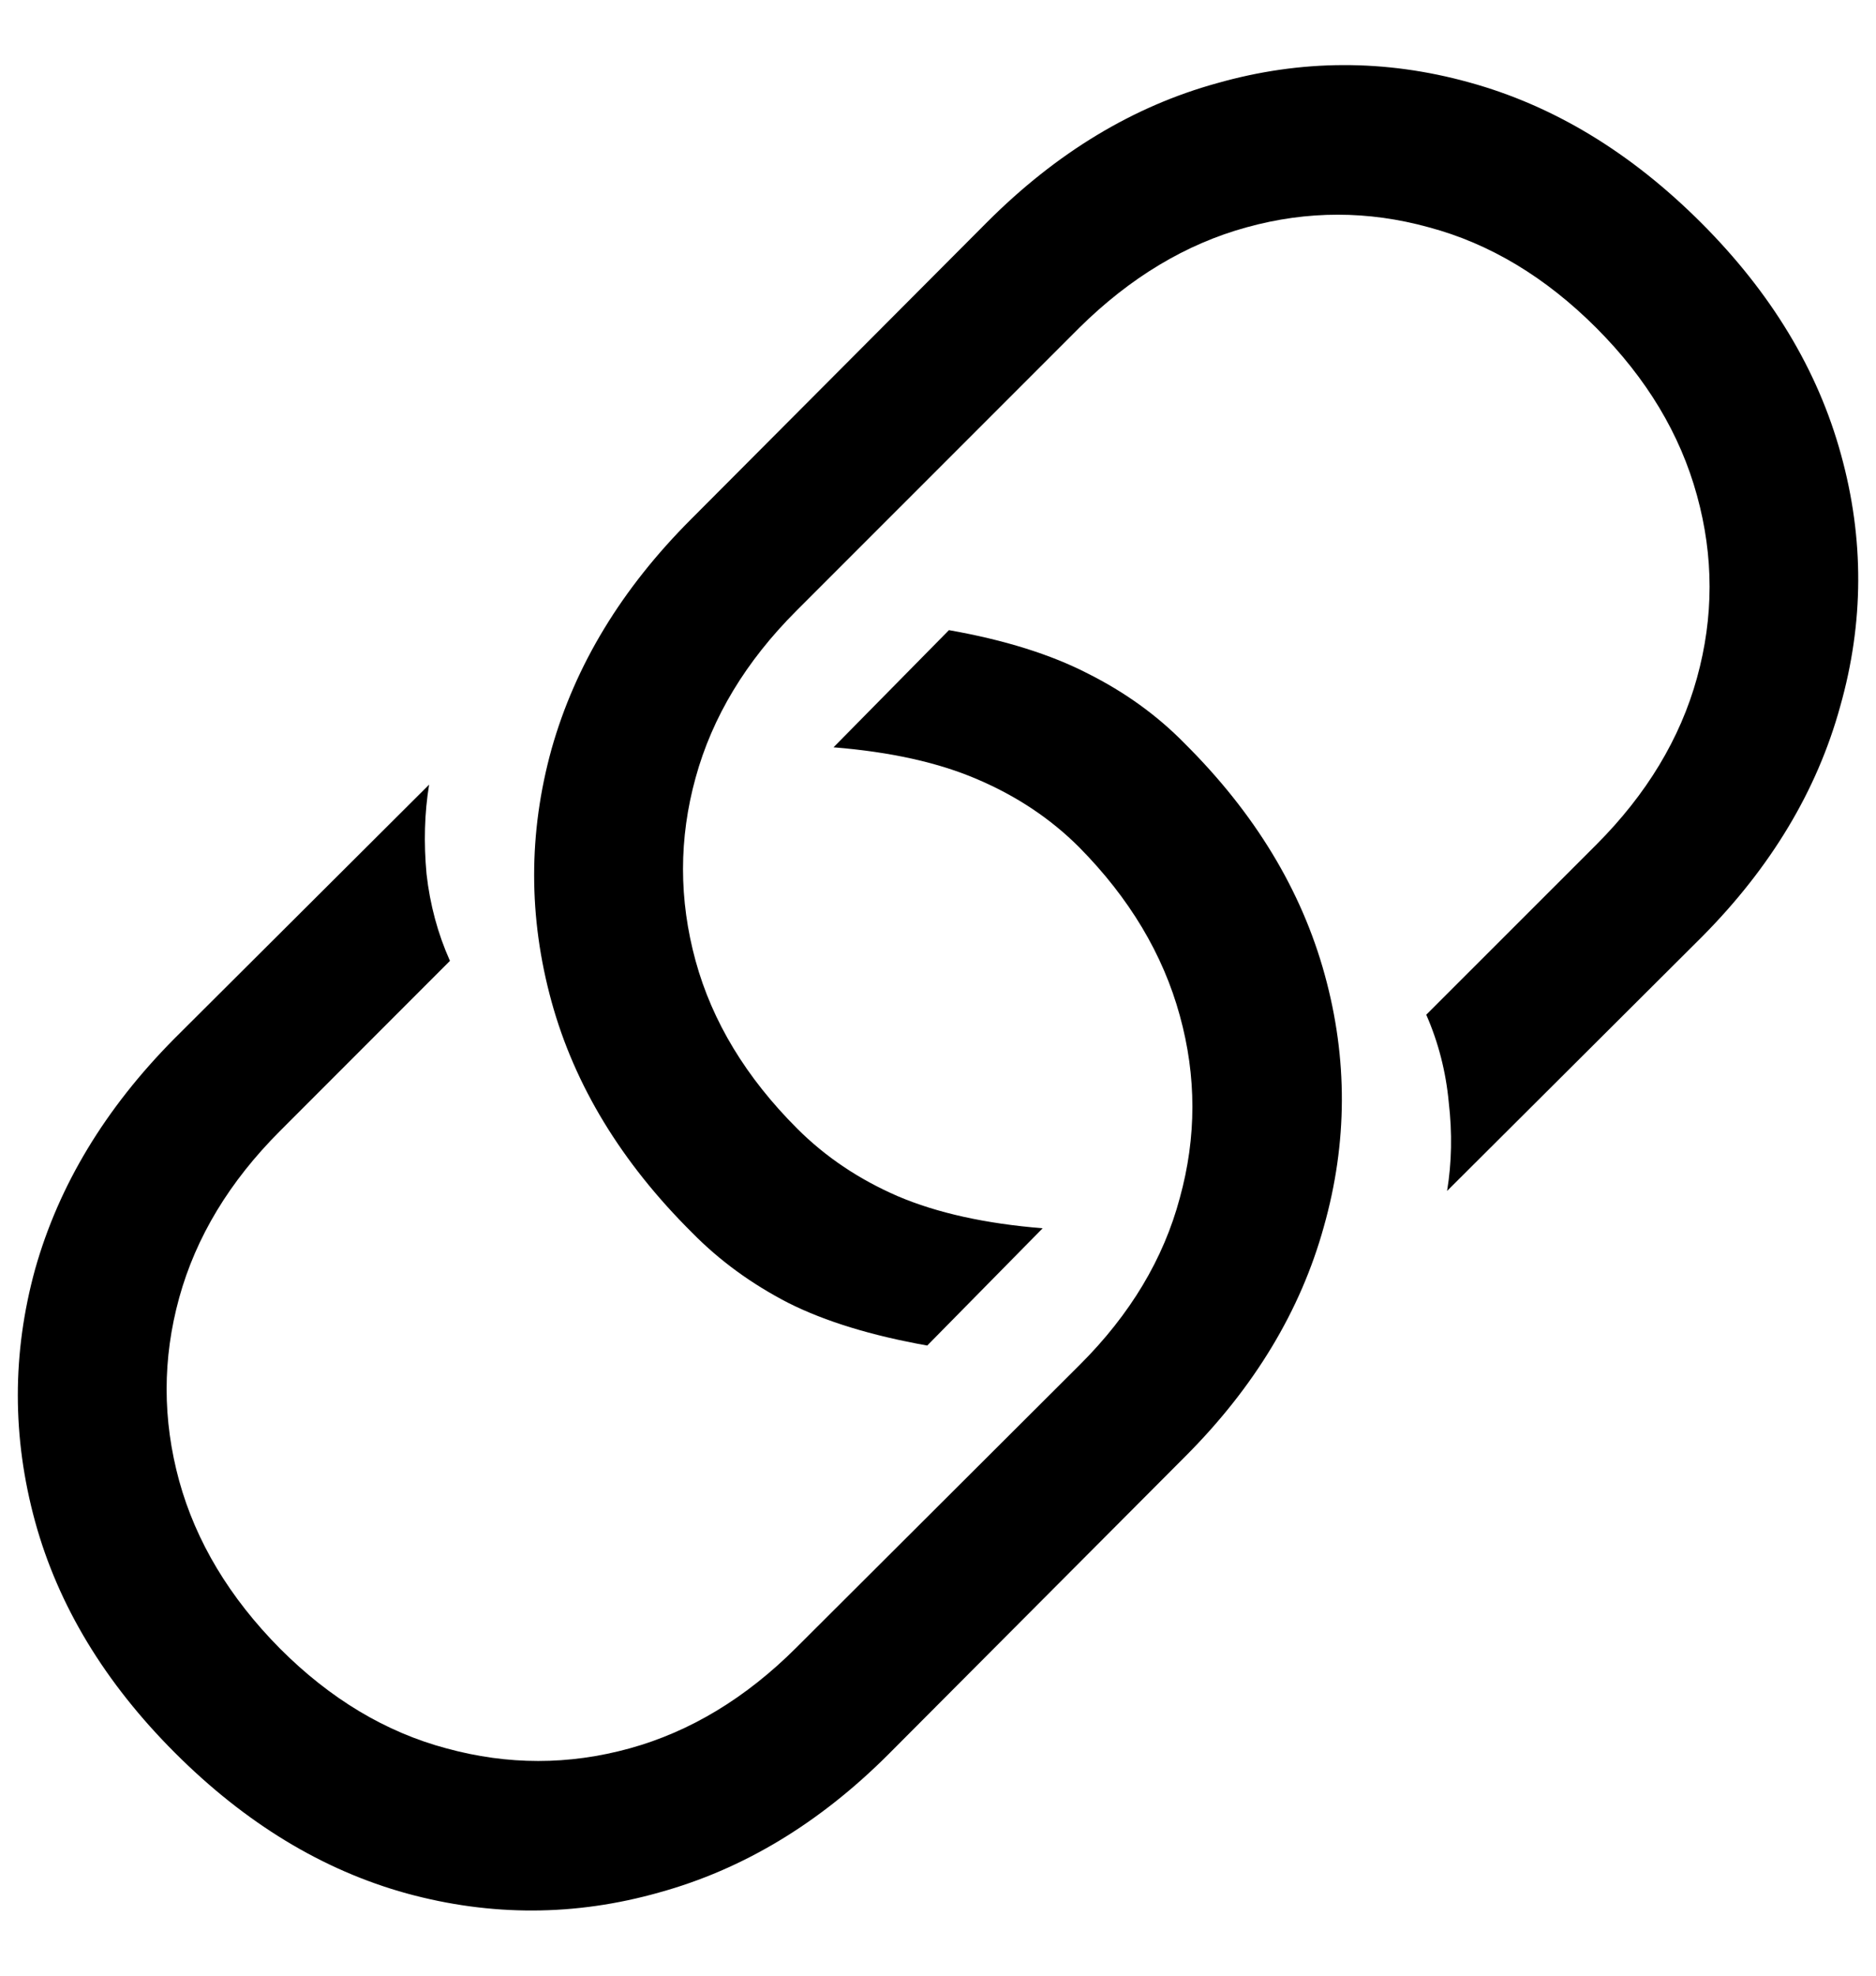 <svg width="19" height="20" viewBox="0 0 19 20" fill="none" xmlns="http://www.w3.org/2000/svg">
<path d="M9.611 6.379L8.442 7.565C9.022 7.612 9.508 7.72 9.901 7.89C10.299 8.06 10.642 8.289 10.929 8.576C11.439 9.092 11.779 9.66 11.949 10.281C12.119 10.896 12.119 11.511 11.949 12.127C11.785 12.742 11.448 13.305 10.938 13.814L8.064 16.68C7.554 17.189 6.992 17.529 6.377 17.699C5.761 17.869 5.143 17.869 4.522 17.699C3.907 17.535 3.344 17.198 2.835 16.688C2.325 16.173 1.985 15.607 1.815 14.992C1.645 14.371 1.645 13.753 1.815 13.137C1.985 12.522 2.325 11.96 2.835 11.45L4.557 9.727C4.434 9.452 4.355 9.159 4.32 8.848C4.291 8.532 4.299 8.23 4.346 7.943L1.762 10.518C1.065 11.222 0.596 11.998 0.356 12.847C0.122 13.697 0.122 14.55 0.356 15.405C0.59 16.255 1.062 17.034 1.771 17.743C2.486 18.458 3.268 18.932 4.118 19.167C4.973 19.401 5.826 19.398 6.675 19.158C7.525 18.924 8.298 18.458 8.996 17.761L12.002 14.746C12.705 14.043 13.173 13.266 13.408 12.417C13.648 11.567 13.651 10.718 13.417 9.868C13.182 9.012 12.708 8.23 11.993 7.521C11.717 7.24 11.392 7.006 11.017 6.818C10.642 6.625 10.173 6.478 9.611 6.379ZM9.391 13.621L10.56 12.434C9.98 12.387 9.491 12.279 9.092 12.109C8.7 11.939 8.36 11.711 8.073 11.424C7.557 10.908 7.214 10.343 7.045 9.727C6.875 9.106 6.875 8.488 7.045 7.873C7.214 7.258 7.554 6.695 8.064 6.185L10.929 3.32C11.445 2.81 12.01 2.47 12.626 2.301C13.241 2.131 13.856 2.131 14.471 2.301C15.086 2.465 15.652 2.804 16.168 3.32C16.677 3.83 17.017 4.395 17.187 5.016C17.357 5.632 17.357 6.247 17.187 6.862C17.017 7.477 16.677 8.04 16.168 8.55L14.445 10.272C14.568 10.553 14.644 10.849 14.673 11.16C14.709 11.47 14.703 11.769 14.656 12.056L17.24 9.481C17.937 8.778 18.403 8.002 18.637 7.152C18.878 6.303 18.881 5.453 18.646 4.603C18.412 3.748 17.94 2.966 17.231 2.257C16.516 1.542 15.731 1.067 14.876 0.833C14.026 0.598 13.176 0.601 12.327 0.842C11.477 1.076 10.701 1.545 9.998 2.248L7.001 5.254C6.297 5.957 5.826 6.733 5.586 7.583C5.351 8.432 5.351 9.285 5.586 10.14C5.82 10.99 6.295 11.769 7.009 12.478C7.285 12.759 7.61 12.997 7.985 13.19C8.36 13.378 8.829 13.521 9.391 13.621Z" fill="black"/>
</svg>
